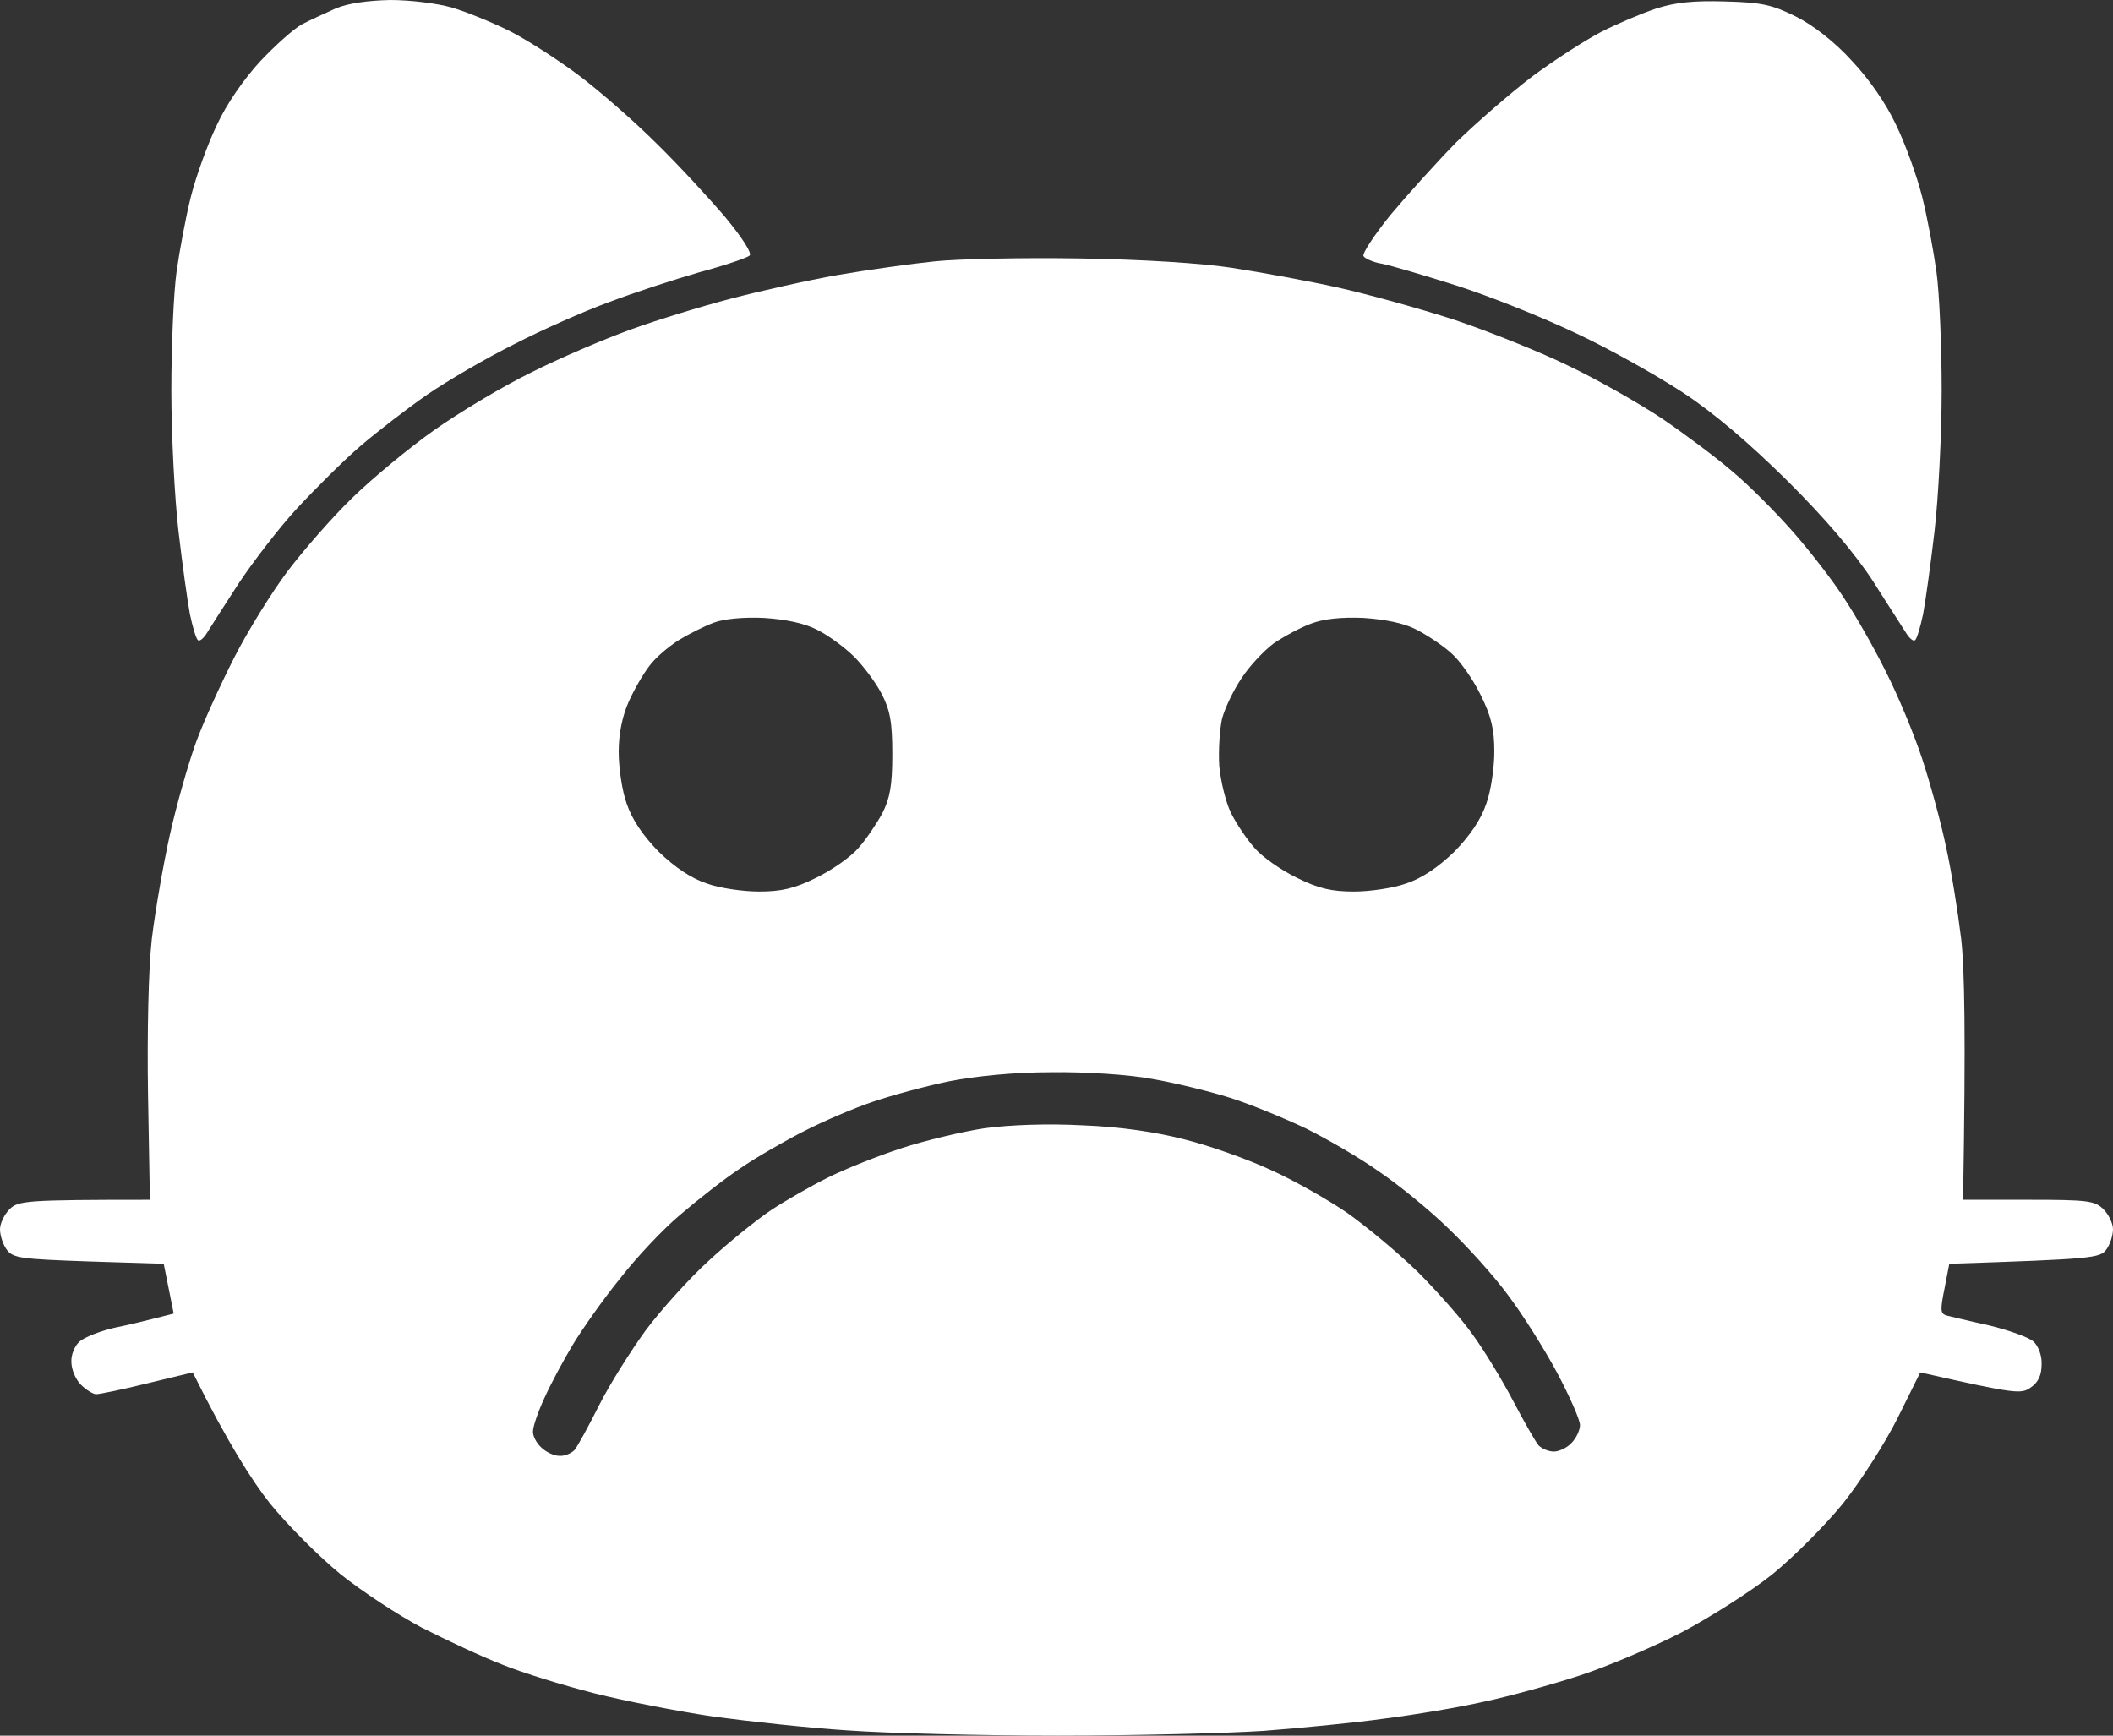 <svg width="84" height="69" viewBox="0 0 84 69" fill="none" xmlns="http://www.w3.org/2000/svg">
<rect x="0" y="0" width="84" height="69" fill="#333333" stroke="none"/>
<path d="M12.014 0.961C12.335 0.792 12.922 0.528 13.338 0.339C13.811 0.132 14.624 0.019 15.514 0C16.308 0 17.387 0.132 17.973 0.302C18.541 0.471 19.562 0.886 20.244 1.225C20.924 1.565 22.154 2.357 22.987 2.979C23.819 3.601 25.219 4.826 26.089 5.693C26.96 6.542 28.189 7.88 28.833 8.634C29.533 9.483 29.911 10.086 29.797 10.162C29.684 10.256 28.795 10.557 27.811 10.821C26.827 11.104 25.2 11.632 24.216 12.009C23.233 12.367 21.53 13.121 20.433 13.687C19.335 14.234 17.784 15.139 16.989 15.685C16.195 16.232 15.003 17.156 14.341 17.721C13.679 18.287 12.562 19.399 11.844 20.172C11.124 20.945 10.065 22.321 9.479 23.207C8.892 24.112 8.325 24.998 8.211 25.187C8.079 25.394 7.927 25.507 7.87 25.451C7.795 25.394 7.662 24.942 7.549 24.414C7.454 23.905 7.246 22.416 7.095 21.115C6.943 19.814 6.811 17.288 6.811 15.516C6.811 13.725 6.906 11.594 7.019 10.803C7.133 9.992 7.379 8.653 7.587 7.824C7.795 6.994 8.268 5.693 8.627 4.958C9.006 4.129 9.706 3.13 10.349 2.432C10.954 1.791 11.692 1.131 12.014 0.961Z" fill="white"/>
<path d="M63.662 1.263C64.287 0.943 65.27 0.528 65.838 0.34C66.595 0.094 67.332 0.019 68.581 0.057C70.038 0.094 70.454 0.189 71.4 0.66C72.081 0.999 72.951 1.678 73.614 2.413C74.295 3.13 74.976 4.11 75.373 4.958C75.732 5.694 76.205 6.994 76.413 7.824C76.622 8.653 76.868 9.992 76.981 10.803C77.095 11.594 77.189 13.725 77.189 15.516C77.189 17.288 77.057 19.814 76.905 21.115C76.754 22.416 76.546 23.905 76.451 24.414C76.338 24.942 76.205 25.394 76.13 25.451C76.073 25.508 75.922 25.394 75.789 25.187C75.676 24.998 75.07 24.075 74.465 23.113C73.727 21.982 72.573 20.625 71.059 19.117C69.527 17.608 68.146 16.421 66.878 15.591C65.838 14.912 63.927 13.838 62.622 13.235C61.316 12.613 59.197 11.764 57.892 11.349C56.587 10.935 55.243 10.539 54.922 10.482C54.581 10.426 54.26 10.275 54.203 10.181C54.146 10.086 54.638 9.332 55.281 8.54C55.943 7.749 57.116 6.448 57.892 5.656C58.687 4.883 60.049 3.695 60.919 3.035C61.808 2.376 63.038 1.584 63.662 1.263Z" fill="white"/>
<path fill-rule="evenodd" clip-rule="evenodd" d="M42.946 10.275C45.405 10.312 47.789 10.463 49 10.652C50.097 10.821 51.97 11.161 53.162 11.425C54.354 11.688 56.454 12.273 57.797 12.707C59.141 13.159 61.184 13.97 62.338 14.535C63.492 15.082 65.138 16.025 66.027 16.609C66.916 17.212 68.184 18.155 68.865 18.739C69.546 19.305 70.624 20.398 71.287 21.152C71.949 21.907 72.857 23.075 73.292 23.754C73.746 24.433 74.503 25.752 74.957 26.676C75.43 27.6 76.092 29.184 76.413 30.164C76.735 31.144 77.17 32.728 77.359 33.652C77.568 34.575 77.832 36.234 77.965 37.328C78.097 38.516 78.154 40.985 78.04 47.697H80.632C82.997 47.697 83.281 47.734 83.622 48.074C83.83 48.281 84 48.639 84 48.866C84 49.111 83.886 49.469 83.735 49.676C83.489 50.016 83.186 50.053 77.492 50.242L77.303 51.222C77.132 52.071 77.132 52.221 77.378 52.297C77.53 52.334 78.305 52.523 79.081 52.693C79.857 52.881 80.651 53.164 80.841 53.334C81.03 53.503 81.181 53.899 81.162 54.239C81.162 54.672 81.03 54.955 80.727 55.162C80.349 55.426 80.159 55.426 76.338 54.559L75.449 56.35C74.957 57.349 73.973 58.876 73.273 59.762C72.554 60.648 71.287 61.911 70.454 62.59C69.603 63.269 67.995 64.287 66.859 64.89C65.724 65.475 63.908 66.248 62.811 66.606C61.714 66.964 60.011 67.435 59.027 67.643C58.043 67.869 56.246 68.171 55.054 68.321C53.862 68.491 51.687 68.698 50.23 68.811C48.773 68.906 45.084 69 42.038 69C39.011 69 35.265 68.906 33.714 68.793C32.181 68.698 29.778 68.434 28.378 68.246C26.978 68.038 24.84 67.624 23.649 67.322C22.457 67.02 20.792 66.511 19.959 66.172C19.127 65.852 17.689 65.173 16.762 64.702C15.835 64.212 14.397 63.269 13.546 62.59C12.713 61.911 11.446 60.648 10.727 59.762C10.027 58.876 9.043 57.349 7.662 54.559L5.865 54.993C4.881 55.238 3.954 55.426 3.822 55.426C3.708 55.426 3.424 55.257 3.216 55.049C3.008 54.842 2.838 54.446 2.838 54.144C2.819 53.861 2.97 53.503 3.159 53.334C3.349 53.164 3.973 52.919 4.541 52.787C5.108 52.674 5.884 52.485 6.905 52.221L6.508 50.242L3.519 50.148C0.814 50.053 0.511 50.016 0.265 49.676C0.114 49.469 0 49.111 0 48.866C0 48.639 0.17 48.281 0.378 48.074C0.719 47.734 1.003 47.697 5.959 47.697L5.884 43.493C5.846 41.023 5.903 38.497 6.035 37.328C6.168 36.234 6.489 34.368 6.754 33.18C7.019 31.993 7.492 30.334 7.795 29.504C8.097 28.675 8.797 27.148 9.327 26.111C9.857 25.074 10.803 23.547 11.427 22.717C12.051 21.888 13.205 20.568 14 19.795C14.795 19.022 16.251 17.816 17.235 17.118C18.219 16.421 19.941 15.384 21.095 14.818C22.249 14.234 24.027 13.479 25.068 13.102C26.108 12.725 27.887 12.179 29.041 11.877C30.195 11.575 32.105 11.142 33.297 10.934C34.489 10.727 36.249 10.482 37.176 10.388C38.103 10.293 40.714 10.237 42.946 10.275ZM26.978 25.451C26.562 25.715 26.032 26.167 25.805 26.488C25.559 26.808 25.2 27.43 24.992 27.902C24.746 28.448 24.595 29.165 24.595 29.881C24.595 30.503 24.727 31.446 24.916 31.955C25.124 32.577 25.559 33.218 26.184 33.859C26.827 34.481 27.47 34.915 28.095 35.122C28.605 35.311 29.551 35.443 30.176 35.443C31.046 35.443 31.576 35.33 32.446 34.896C33.07 34.594 33.827 34.066 34.13 33.708C34.432 33.369 34.849 32.747 35.076 32.332C35.378 31.729 35.473 31.238 35.473 29.975C35.473 28.675 35.378 28.222 35.038 27.562C34.811 27.129 34.319 26.469 33.959 26.111C33.6 25.752 32.938 25.262 32.484 25.036C31.973 24.772 31.235 24.621 30.365 24.565C29.57 24.527 28.776 24.602 28.378 24.753C28.019 24.885 27.376 25.206 26.978 25.451ZM50.627 25.583C50.23 25.884 49.662 26.488 49.359 26.959C49.038 27.43 48.697 28.147 48.584 28.561C48.489 28.976 48.432 29.825 48.47 30.447C48.527 31.069 48.735 31.917 48.943 32.332C49.151 32.747 49.568 33.369 49.87 33.708C50.173 34.066 50.93 34.594 51.554 34.896C52.424 35.33 52.954 35.443 53.824 35.443C54.449 35.443 55.376 35.311 55.905 35.122C56.53 34.915 57.173 34.481 57.816 33.859C58.441 33.218 58.876 32.577 59.084 31.955C59.273 31.446 59.405 30.503 59.405 29.881C59.405 29.014 59.292 28.486 58.857 27.619C58.554 26.997 58.024 26.243 57.665 25.941C57.324 25.639 56.7 25.225 56.284 25.017C55.811 24.772 55.054 24.621 54.203 24.565C53.332 24.527 52.614 24.602 52.122 24.791C51.705 24.942 51.043 25.3 50.627 25.583ZM34.716 43.794C33.978 44.039 32.749 44.567 31.973 44.963C31.197 45.359 30.043 46.019 29.419 46.452C28.795 46.867 27.735 47.697 27.054 48.281C26.373 48.847 25.295 49.997 24.651 50.826C23.989 51.637 23.157 52.825 22.778 53.447C22.4 54.069 21.889 55.03 21.643 55.577C21.397 56.105 21.189 56.708 21.189 56.897C21.17 57.066 21.322 57.368 21.511 57.538C21.7 57.726 22.022 57.877 22.23 57.877C22.438 57.896 22.703 57.783 22.835 57.651C22.949 57.519 23.384 56.727 23.8 55.898C24.216 55.068 25.068 53.711 25.673 52.881C26.297 52.052 27.432 50.788 28.208 50.091C28.984 49.375 30.081 48.489 30.649 48.111C31.216 47.734 32.238 47.15 32.919 46.811C33.6 46.471 34.924 45.943 35.851 45.642C36.778 45.34 38.273 44.982 39.162 44.85C40.146 44.718 41.641 44.661 43.041 44.737C44.516 44.793 45.954 45.001 47.108 45.302C48.092 45.547 49.624 46.094 50.514 46.509C51.403 46.905 52.765 47.678 53.541 48.206C54.316 48.752 55.584 49.808 56.359 50.562C57.116 51.316 58.119 52.447 58.554 53.07C59.008 53.692 59.727 54.88 60.162 55.709C60.597 56.538 61.051 57.33 61.165 57.462C61.297 57.594 61.562 57.707 61.77 57.707C61.978 57.707 62.3 57.556 62.47 57.368C62.66 57.179 62.811 56.859 62.811 56.652C62.811 56.444 62.395 55.502 61.903 54.578C61.411 53.654 60.522 52.24 59.935 51.467C59.368 50.694 58.27 49.488 57.532 48.79C56.795 48.074 55.565 47.075 54.808 46.566C54.07 46.038 52.765 45.284 51.932 44.869C51.1 44.473 49.738 43.907 48.905 43.643C48.073 43.38 46.673 43.04 45.784 42.889C44.895 42.72 43.135 42.606 41.811 42.625C40.316 42.625 38.822 42.776 37.743 42.984C36.816 43.172 35.435 43.549 34.716 43.794Z" fill="white"/>
</svg>
